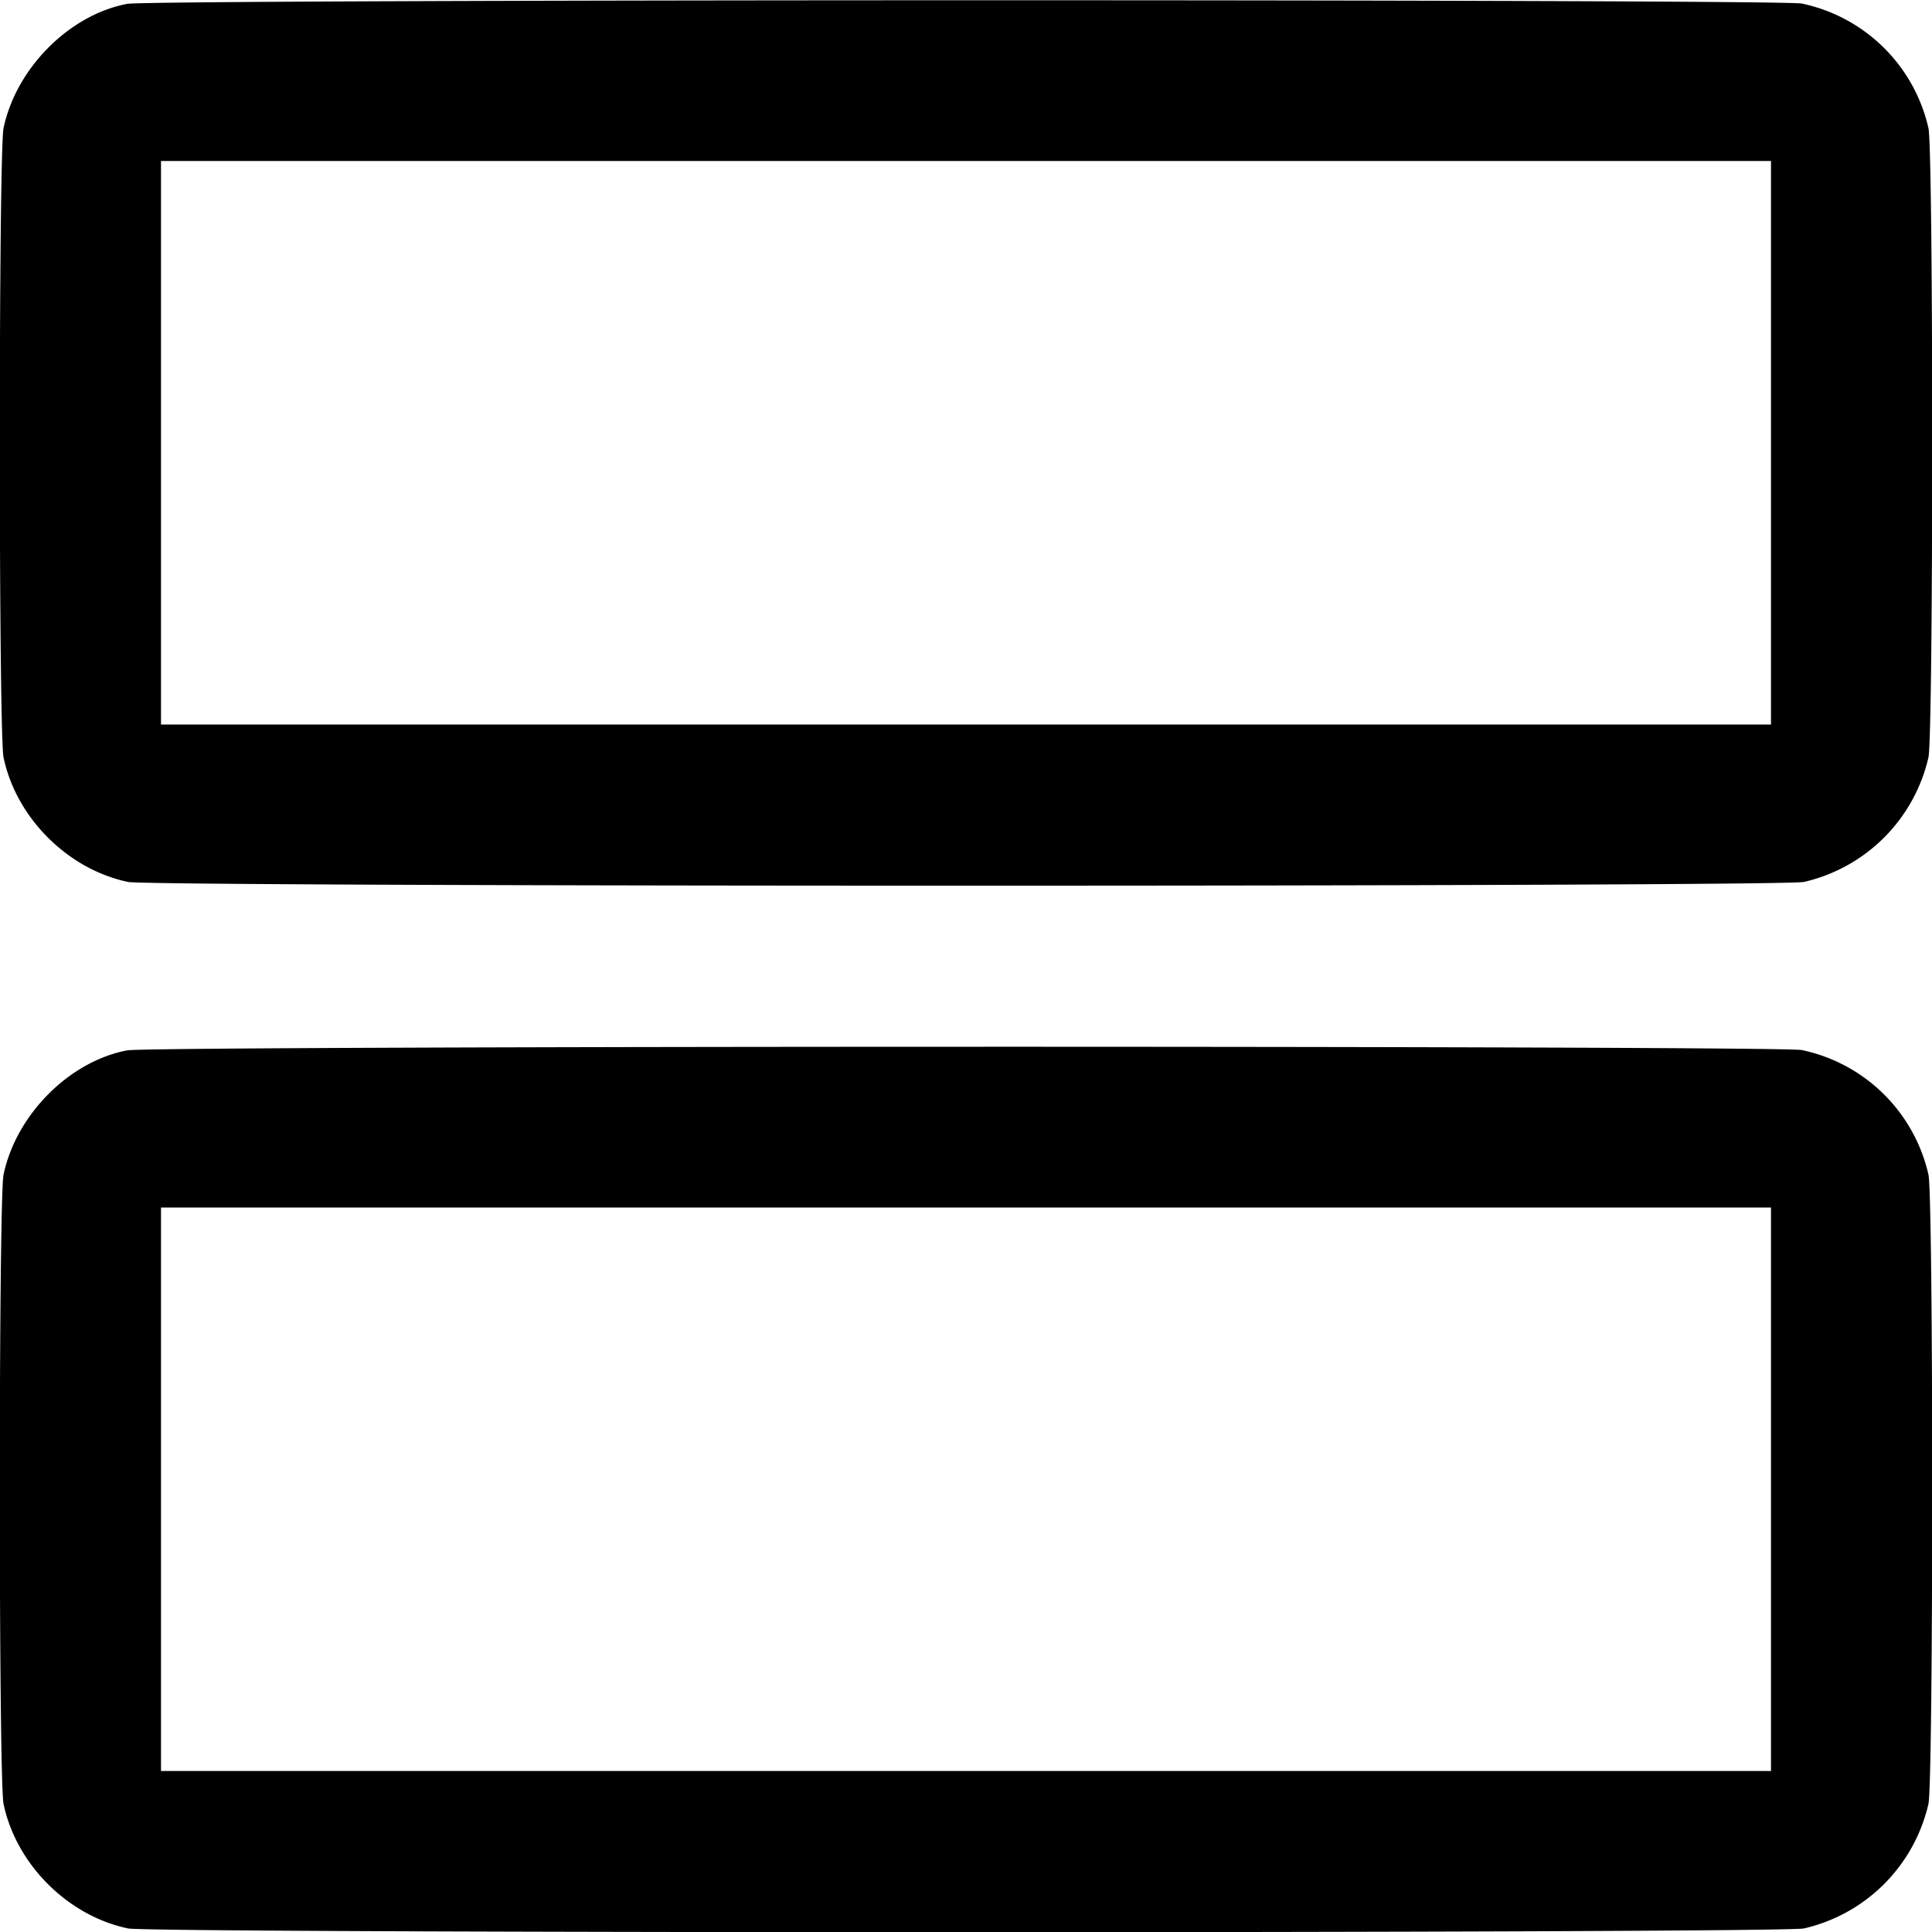 <svg width="12" height="12" xmlns="http://www.w3.org/2000/svg"><path d="M.79.024C.43.092.1.424.022.796c-.031.148-.031 3.76 0 3.908.078.375.399.696.774.774.15.031 10.258.031 10.408 0a1.03 1.03 0 0 0 .774-.774c.031-.148.031-3.76 0-3.908a1.022 1.022 0 0 0-.787-.774C11.037-.006.938-.005.79.024M11 2.75V4.5H1V1h10v1.75M.79 6.524c-.36.068-.69.4-.768.772-.031.148-.031 3.76 0 3.908.078.375.399.696.774.774.15.031 10.258.031 10.408 0a1.03 1.03 0 0 0 .774-.774c.031-.148.031-3.76 0-3.908a1.022 1.022 0 0 0-.787-.774C11.037 6.494.938 6.495.79 6.524M11 9.25V11H1V7.5h10v1.75" fill-rule="evenodd"/></svg>